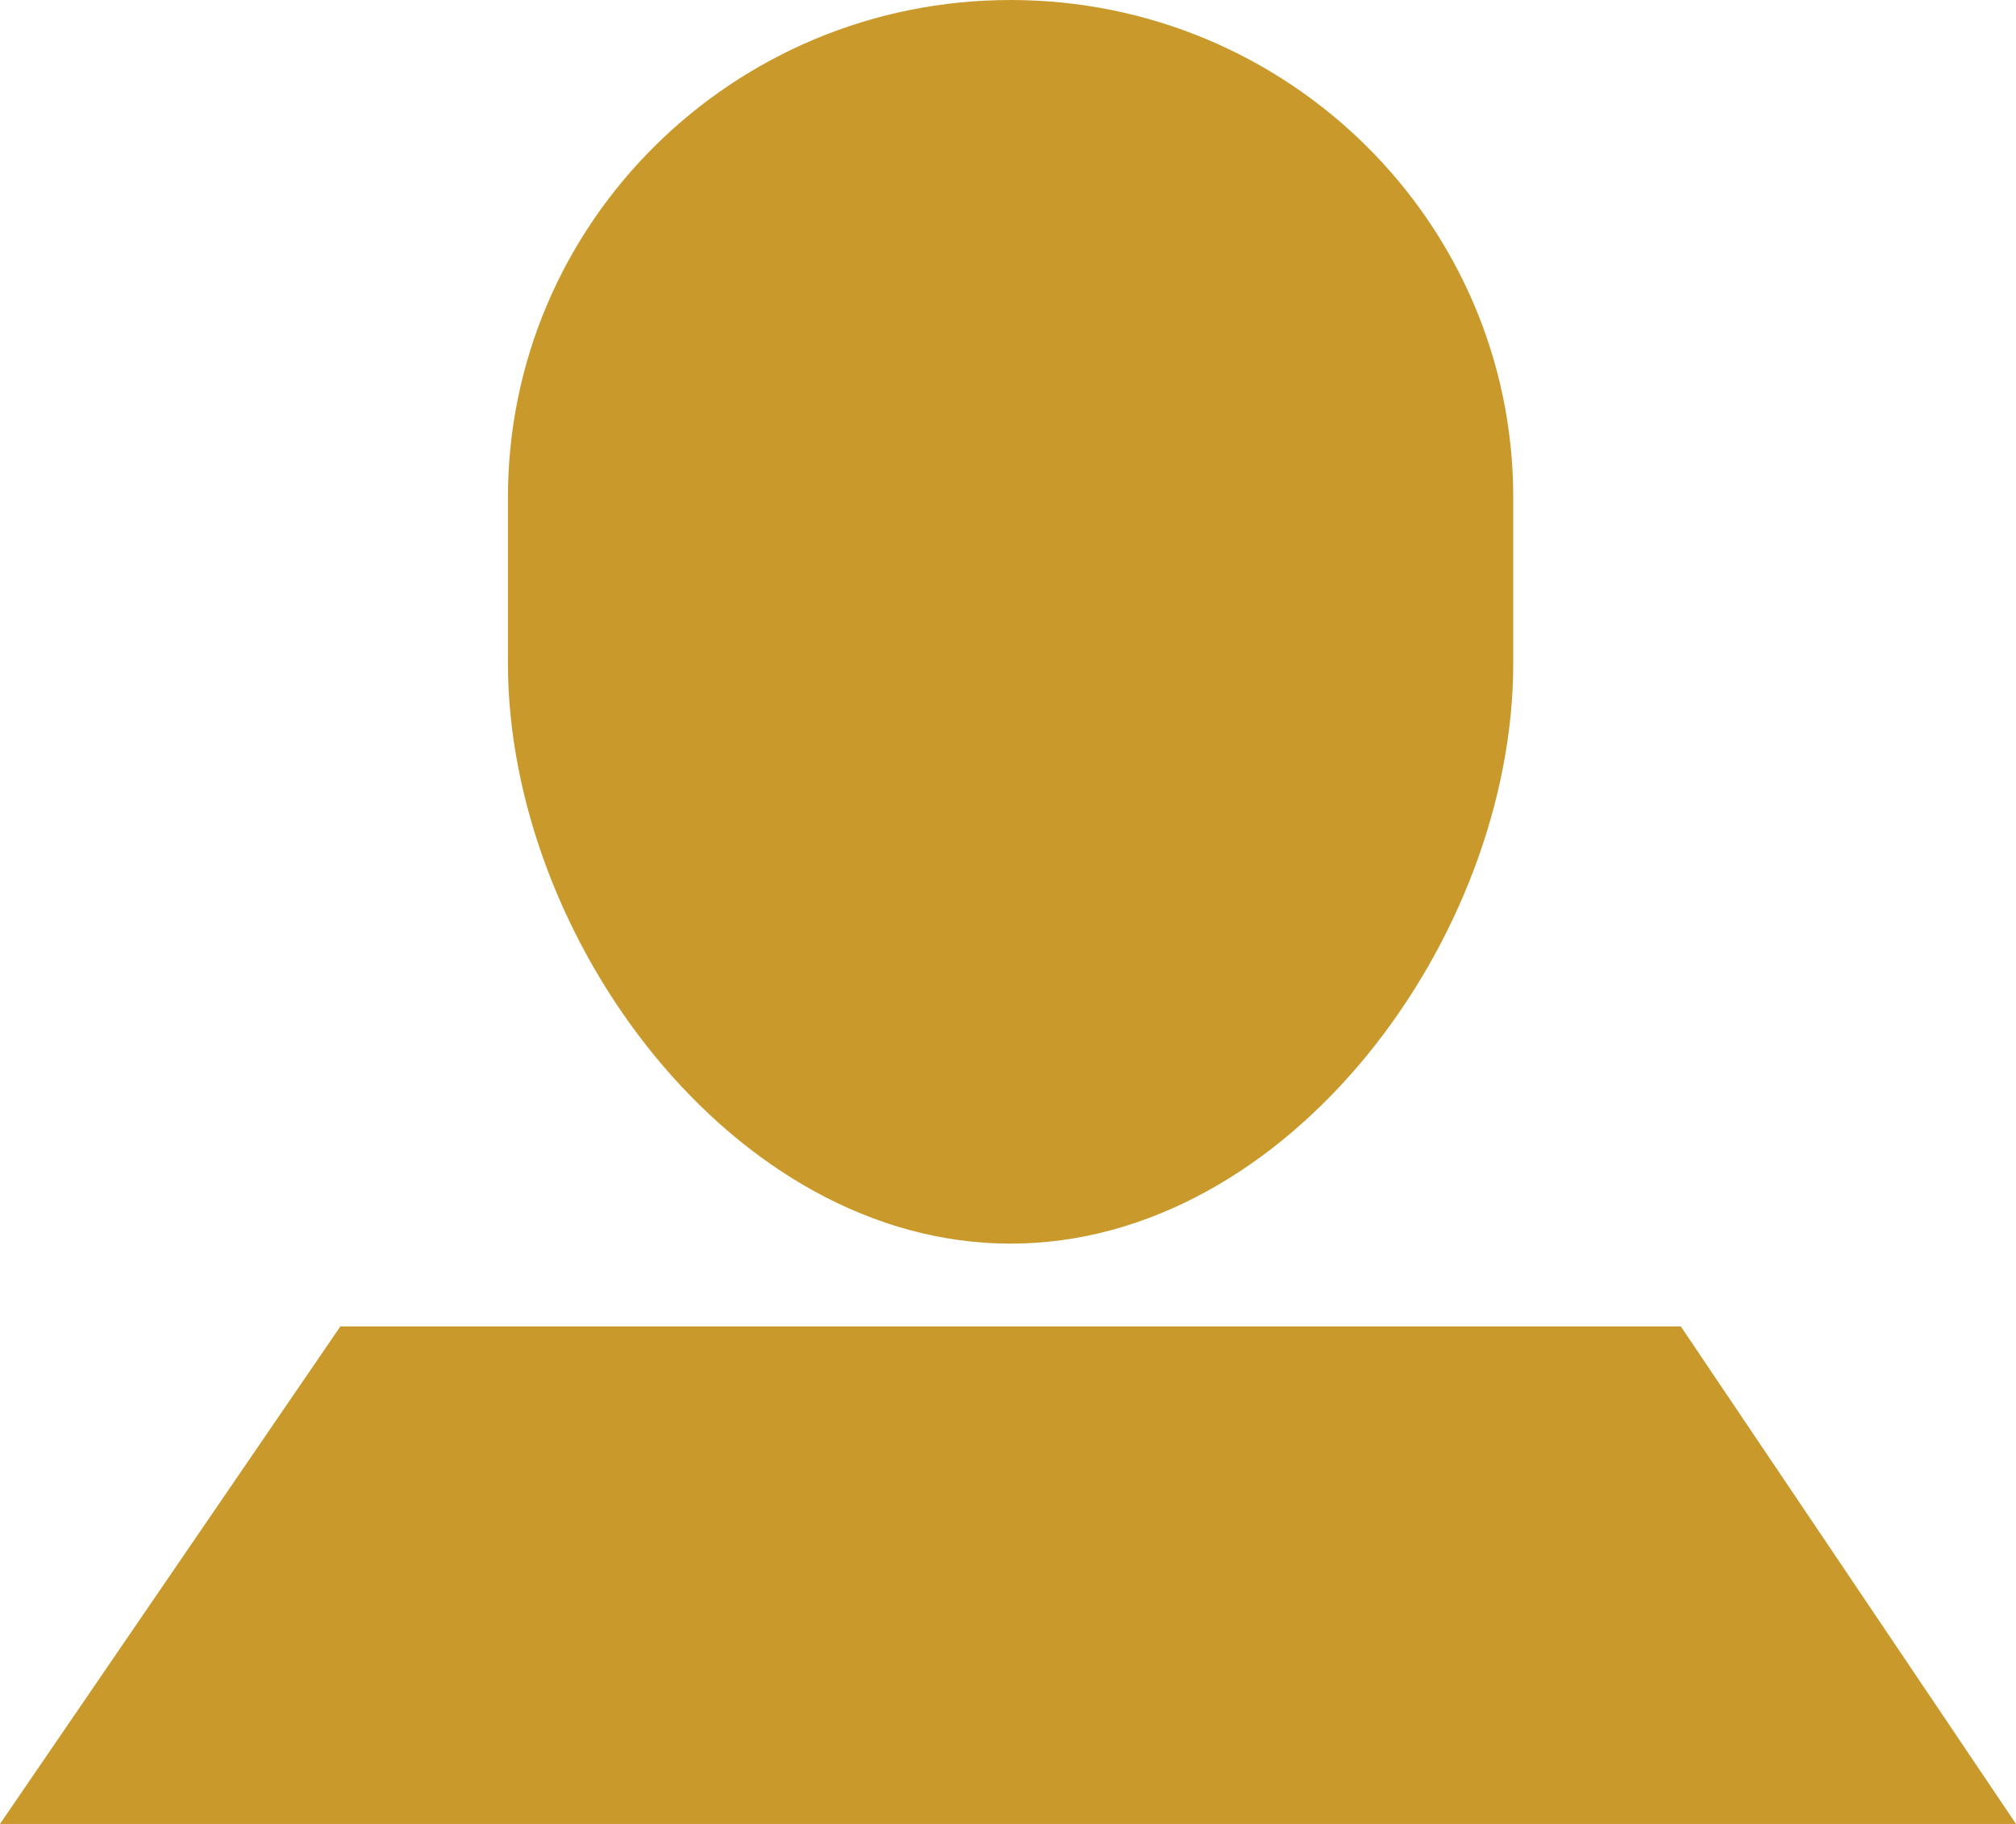<?xml version="1.0" encoding="utf-8"?>
<!-- Generator: Adobe Illustrator 16.0.0, SVG Export Plug-In . SVG Version: 6.00 Build 0)  -->
<!DOCTYPE svg PUBLIC "-//W3C//DTD SVG 1.1//EN" "http://www.w3.org/Graphics/SVG/1.1/DTD/svg11.dtd">
<svg version="1.1" id="Layer_1" xmlns="http://www.w3.org/2000/svg" xmlns:xlink="http://www.w3.org/1999/xlink" x="0px" y="0px"
	 width="21px" height="19px" viewBox="0 0 21 19" enable-background="new 0 0 21 19" xml:space="preserve">
<path fill-rule="evenodd" clip-rule="evenodd" fill="#CA992C" d="M0,19l3.545-5.182h4.45h5.063h4.451L21,19H0z M10.527,12.955
	c-2.892,0-5.236-3.184-5.236-6.046V5.182C5.291,2.32,7.635,0,10.527,0s5.236,2.32,5.236,5.182v1.727
	C15.764,9.771,13.419,12.955,10.527,12.955z"/>
</svg>
